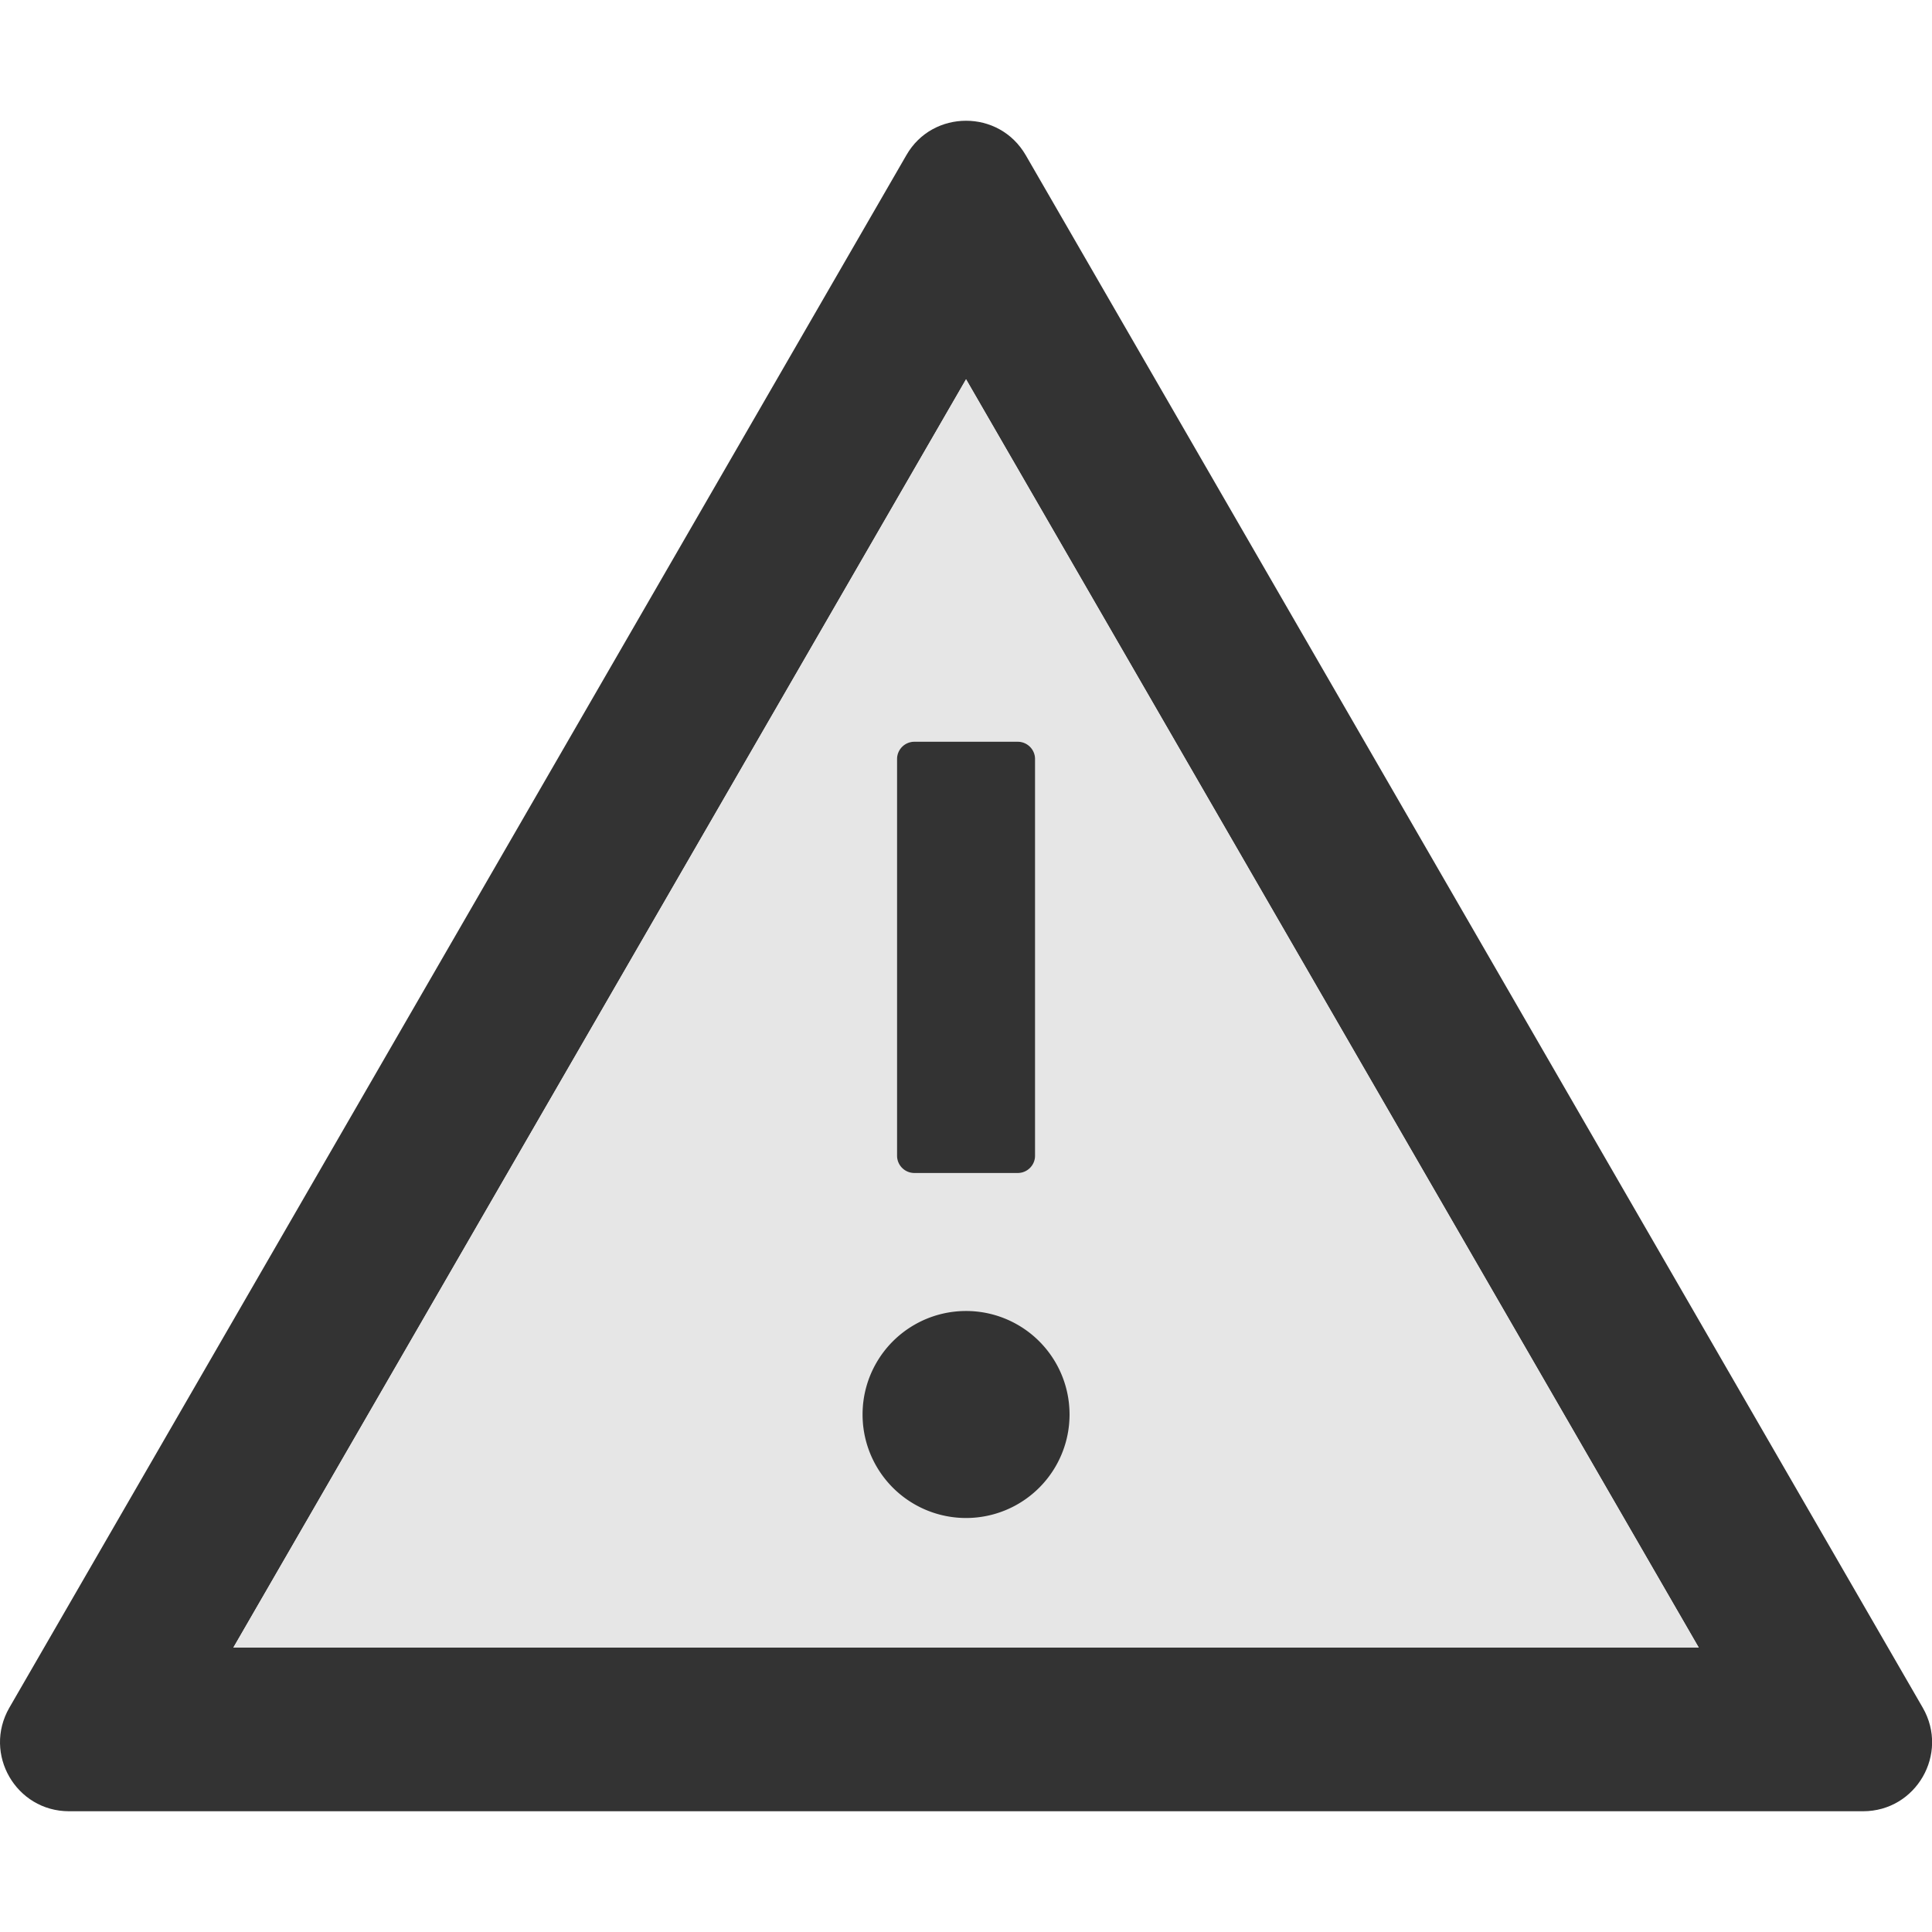 <?xml version="1.0" standalone="no"?><!DOCTYPE svg PUBLIC "-//W3C//DTD SVG 1.1//EN" "http://www.w3.org/Graphics/SVG/1.1/DTD/svg11.dtd"><svg class="icon" width="200px" height="200.00px" viewBox="0 0 1024 1024" version="1.1" xmlns="http://www.w3.org/2000/svg"><path d="M1019.115 905.143l-475.429-822.857c-7.086-12.229-19.314-18.286-31.657-18.286s-24.686 6.057-31.657 18.286l-475.429 822.857C-9.114 929.6 8.486 960 36.6 960h950.857c28.114 0 45.714-30.4 31.657-54.857z m-895.429-31.886L512.029 201.029l388.343 672.229H123.686z" fill="#333333" /><path d="M123.686 873.257h776.686L512.029 201.029 123.686 873.257zM566.886 749.714a54.869 54.869 0 0 1-109.714 0 54.869 54.869 0 0 1 109.714 0z m-18.286-347.429v210.286c0 5.029-4.114 9.143-9.143 9.143h-54.857c-5.029 0-9.143-4.114-9.143-9.143V402.286c0-5.029 4.114-9.143 9.143-9.143h54.857c5.029 0 9.143 4.114 9.143 9.143z" fill="#E6E6E6" /><path d="M457.172 749.714a54.857 54.857 0 1 0 109.714 0 54.857 54.857 0 1 0-109.714 0z m18.286-347.429v210.286c0 5.029 4.114 9.143 9.143 9.143h54.857c5.029 0 9.143-4.114 9.143-9.143V402.286c0-5.029-4.114-9.143-9.143-9.143h-54.857c-5.029 0-9.143 4.114-9.143 9.143z" fill="#333333" /></svg>